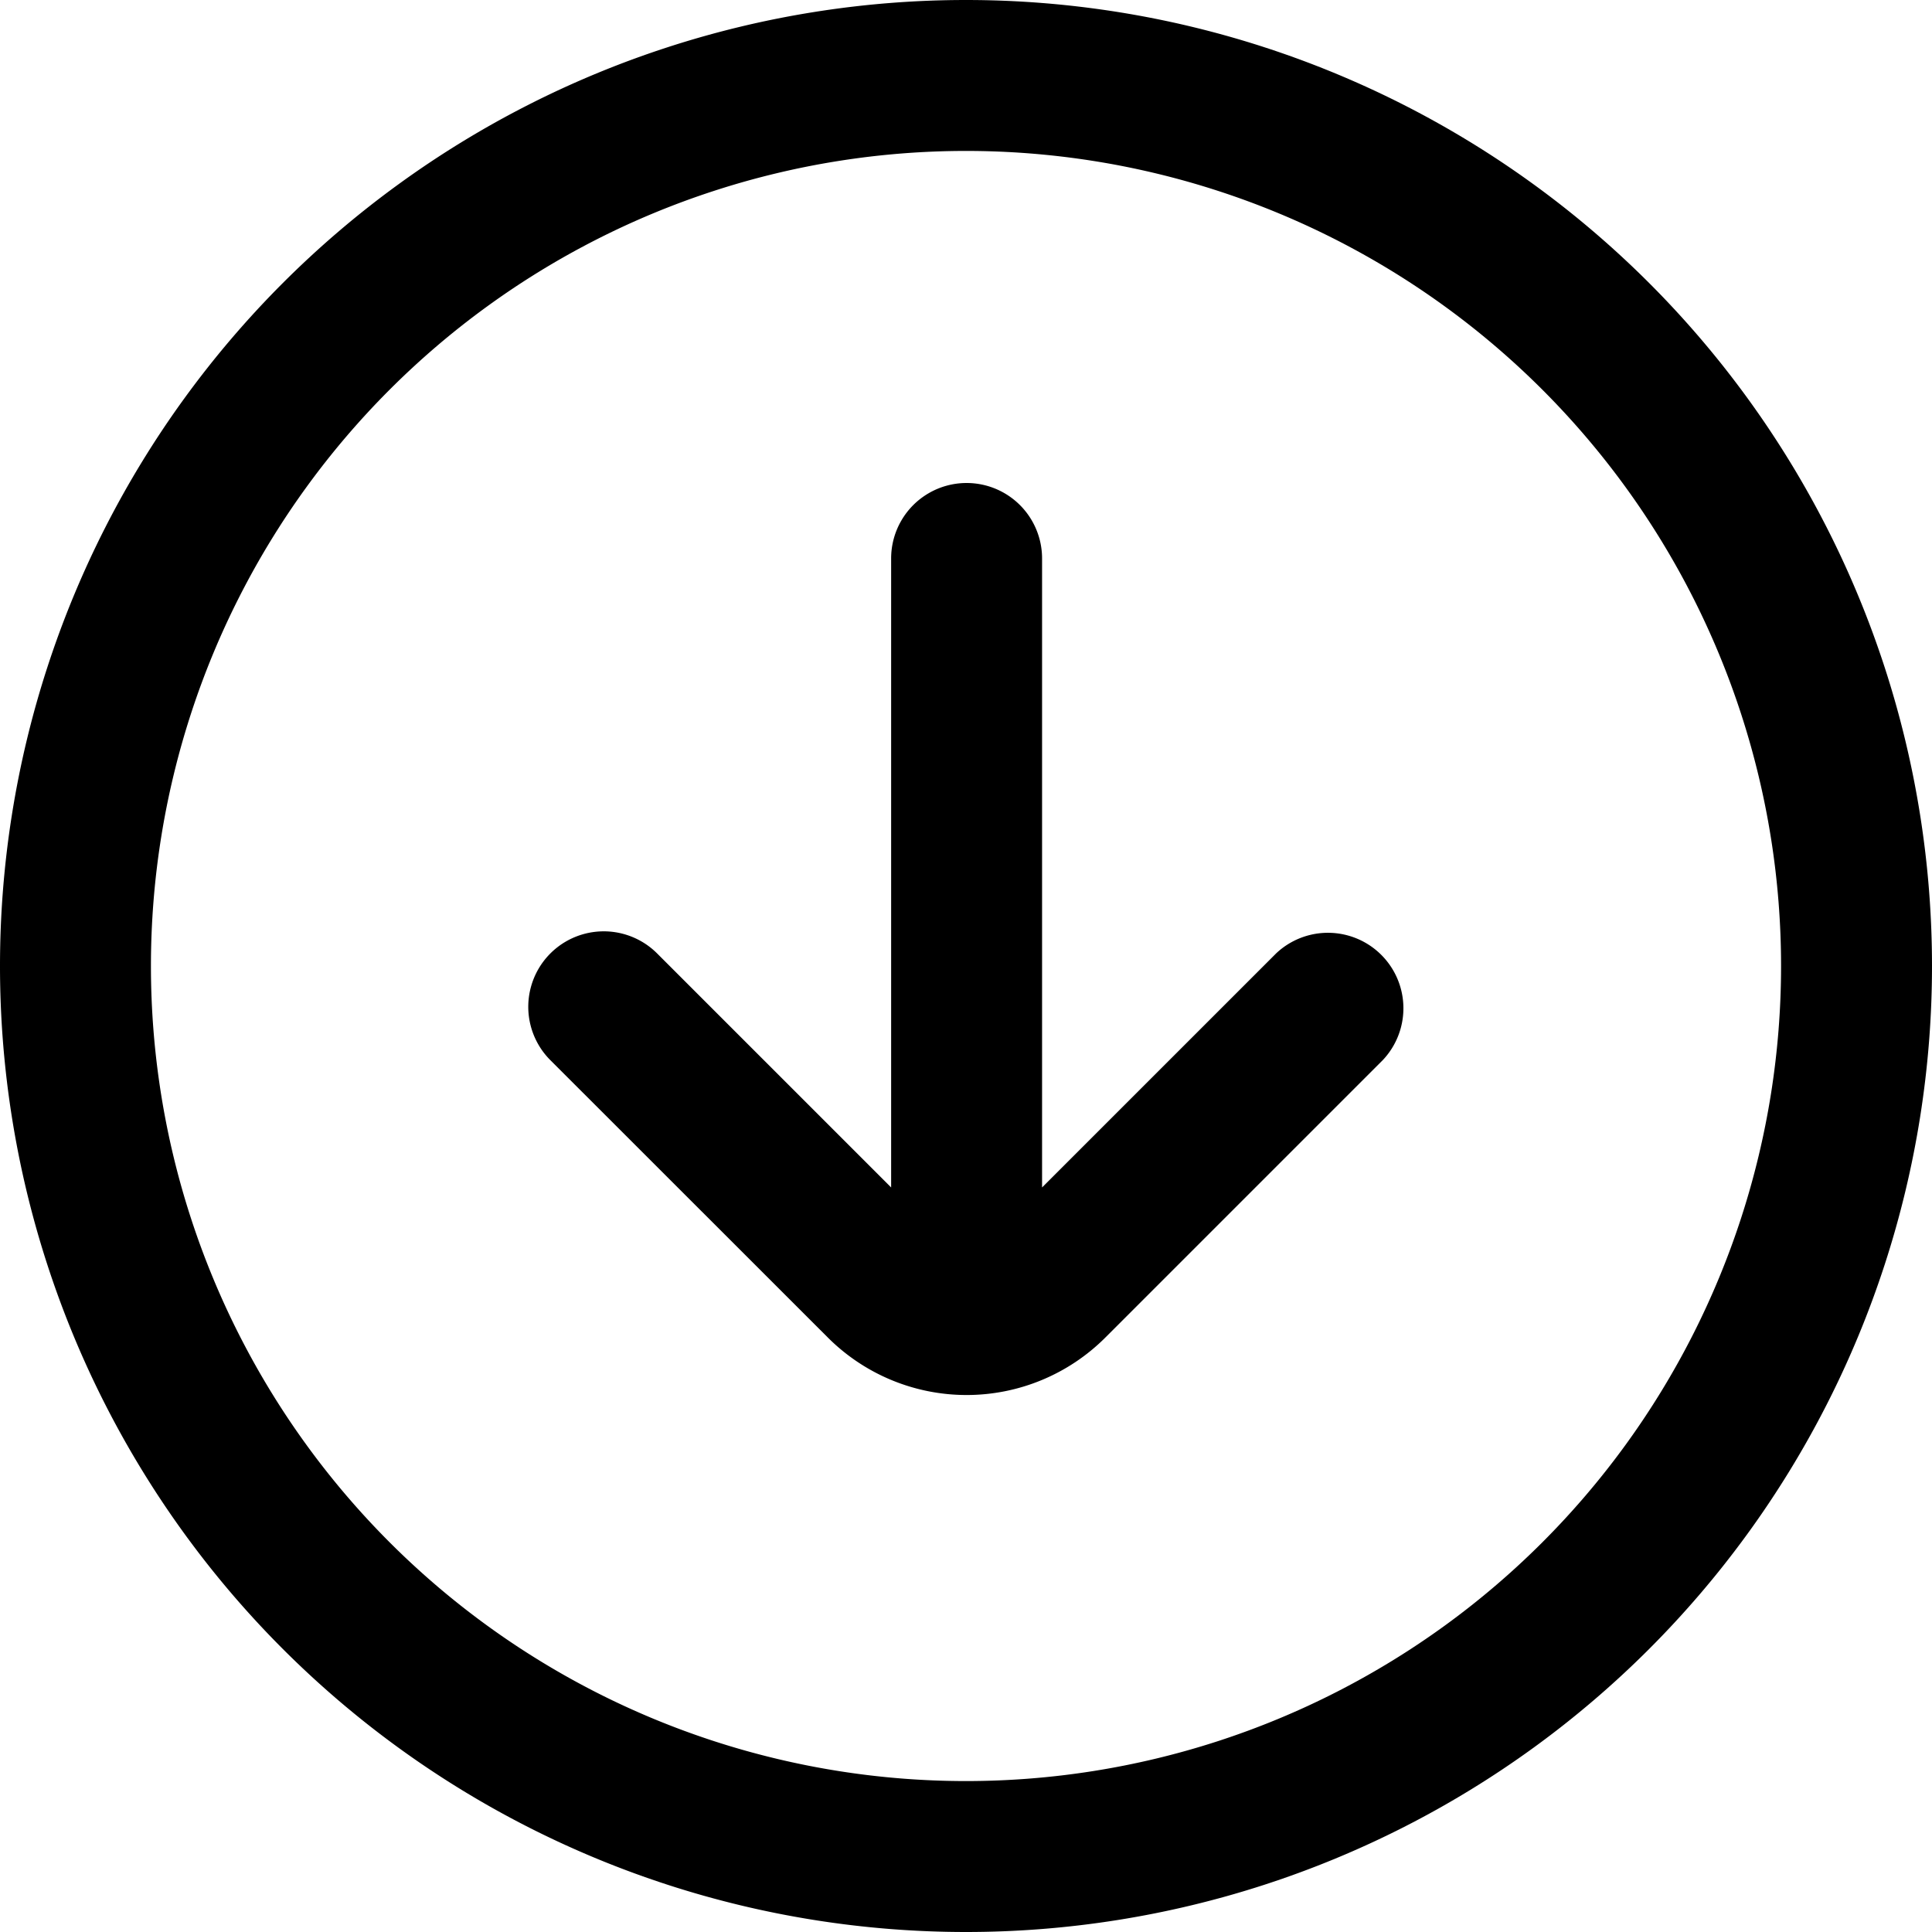 <svg fill="none" viewBox="0 0 16 16" xmlns="http://www.w3.org/2000/svg">
  <g fill="#000" clip-path="url(#Arrow-Circle-Down-16_svg__a)">
    <path d="M10.569 7.895a.625.625 0 0 1 .883.884l-2.298 2.298a1.625 1.625 0 0 1-2.298 0L4.558 8.78a.625.625 0 1 1 .884-.884L7.38 9.834V4.625a.625.625 0 1 1 1.25 0v5.209l1.939-1.939Z"/>
    <path fill-rule="evenodd" d="M8 0a8 8 0 1 0 0 16A8 8 0 0 0 8 0ZM1.25 8a6.75 6.75 0 1 1 13.5 0 6.75 6.75 0 0 1-13.5 0Z" clip-rule="evenodd"/>
  </g>
  <defs>
    <clipPath id="Arrow-Circle-Down-16_svg__a">
      <path fill="#fff" d="M0 0h16v16H0z"/>
    </clipPath>
  </defs>
</svg>
